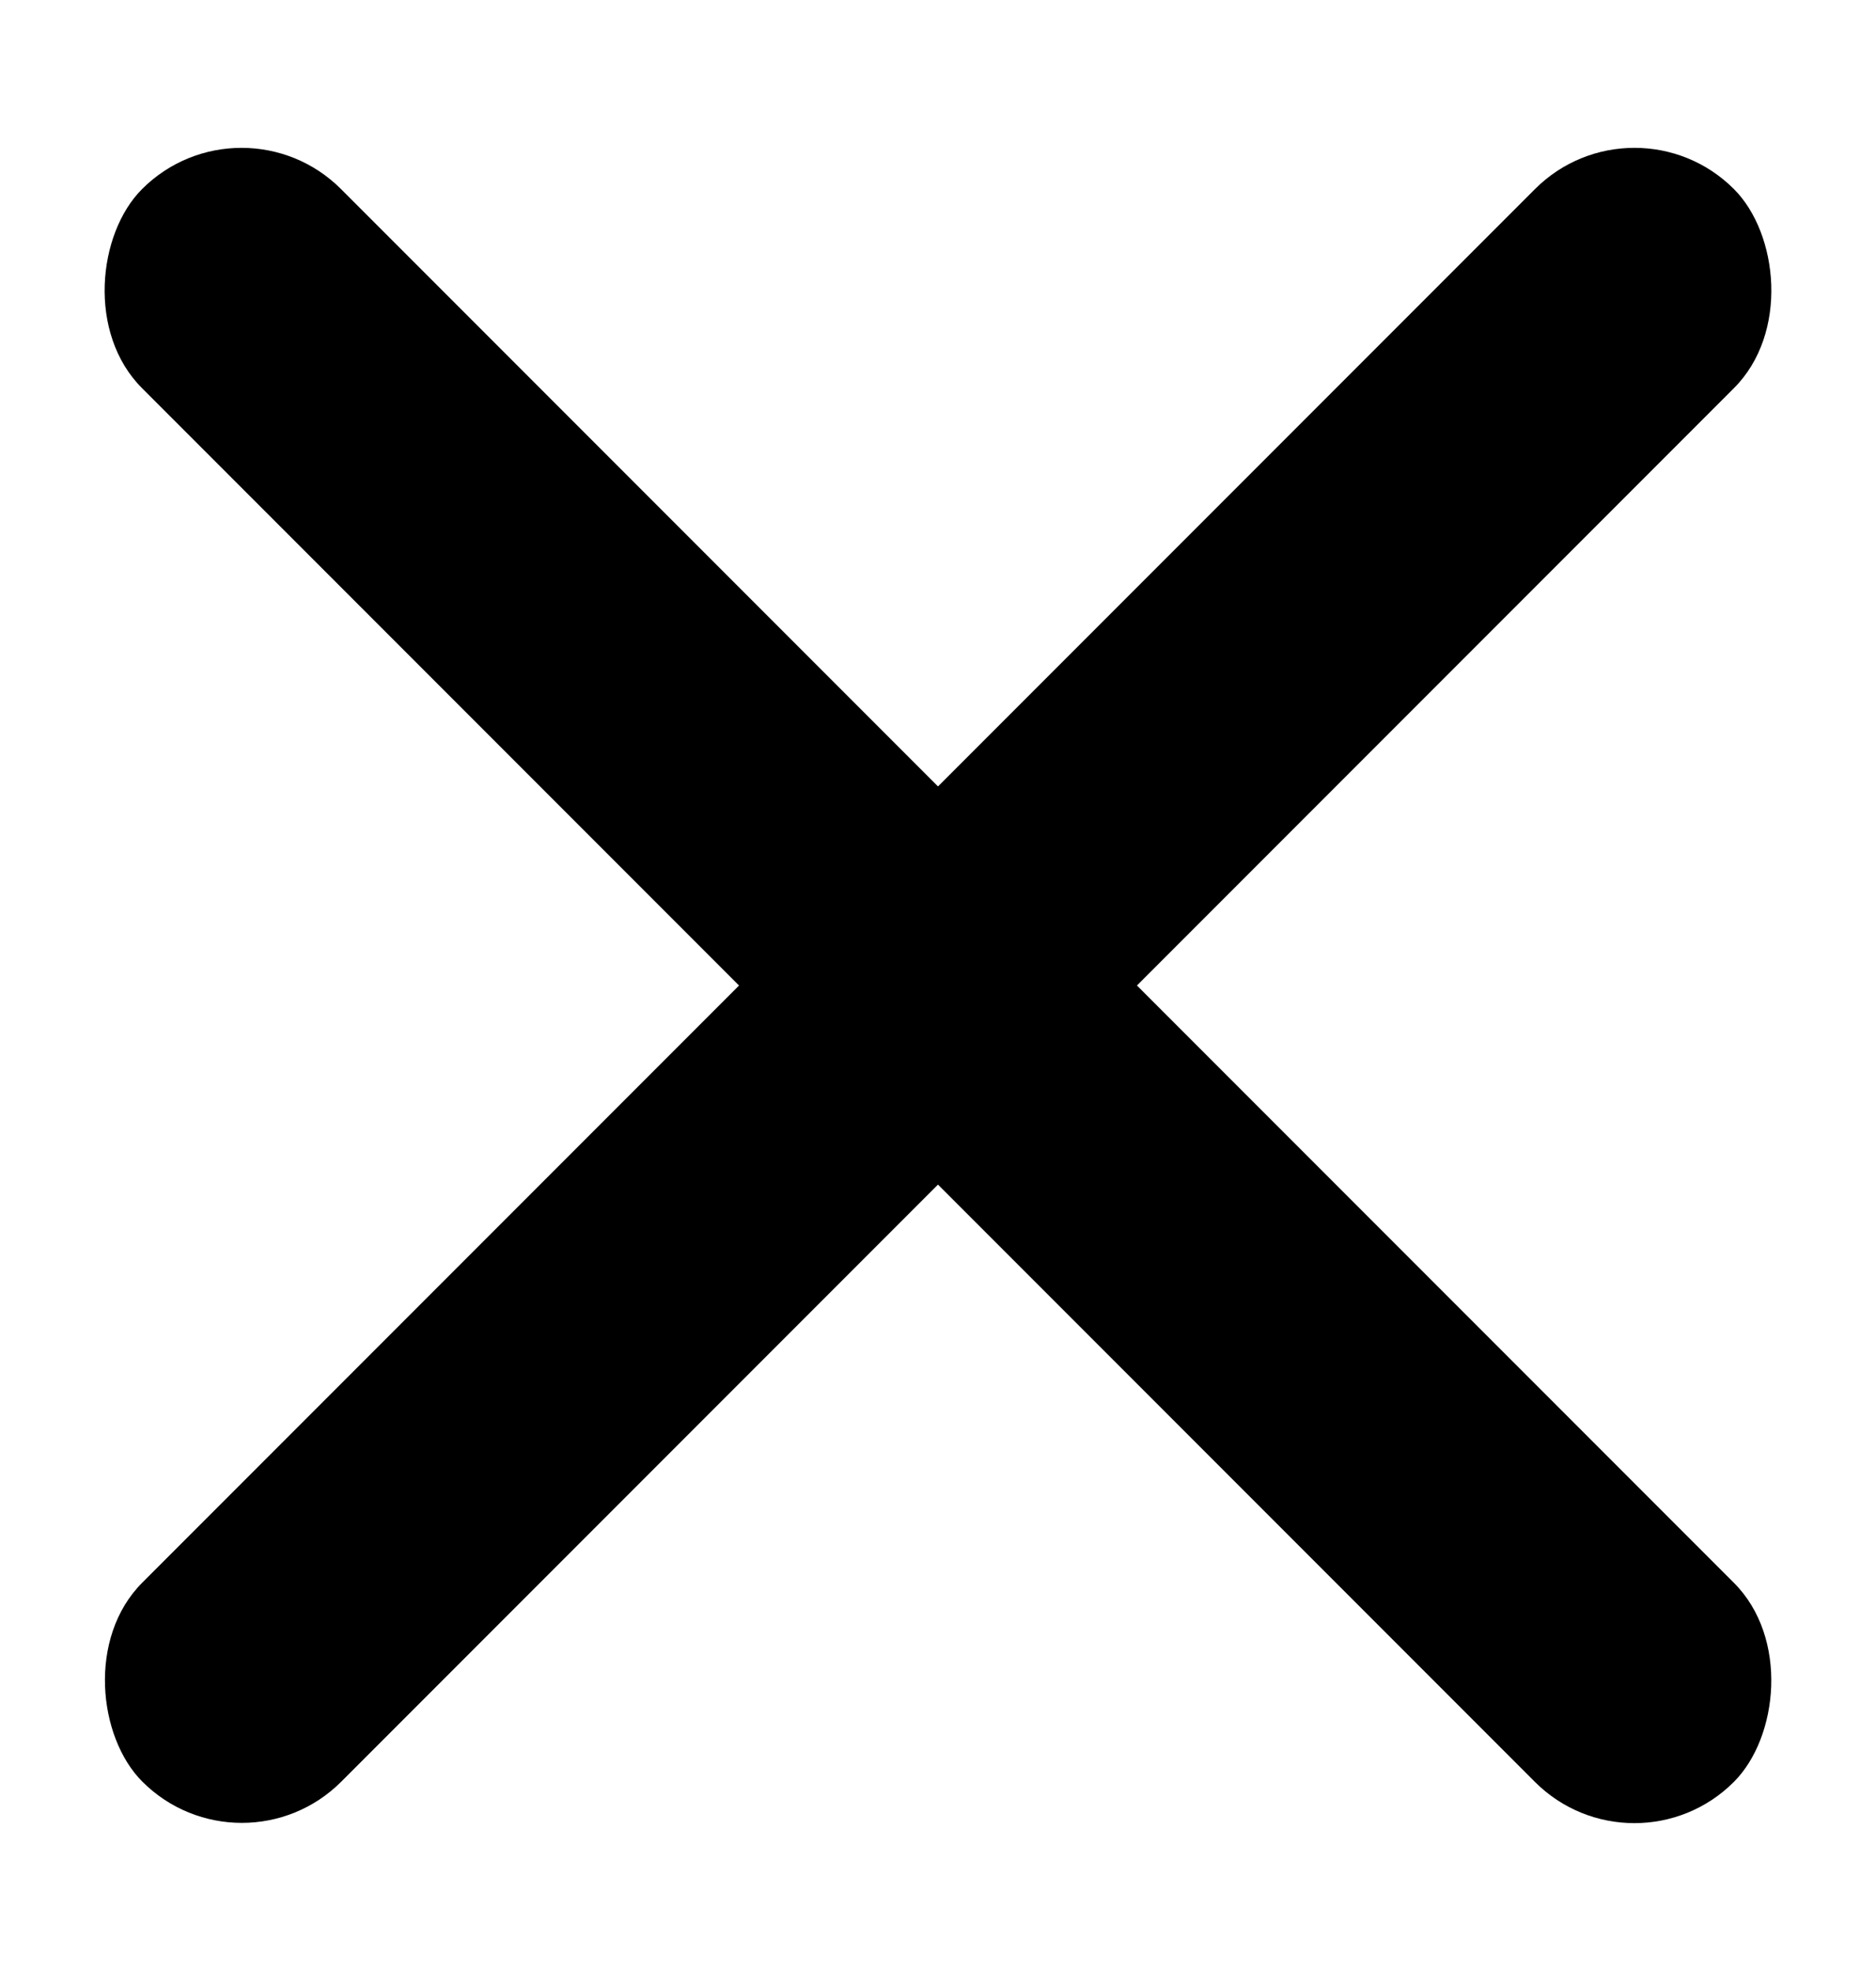 <svg viewBox="0 0 20 21" xmlns="http://www.w3.org/2000/svg">
    <rect x="2.575" y="0.954" width="24" height="3" rx="1.5" transform="rotate(45 2.575 0.954)"/>
    <rect width="24" height="3" rx="1.5" transform="matrix(-0.707 0.707 0.707 0.707 17.425 0.954)"/>
</svg>
